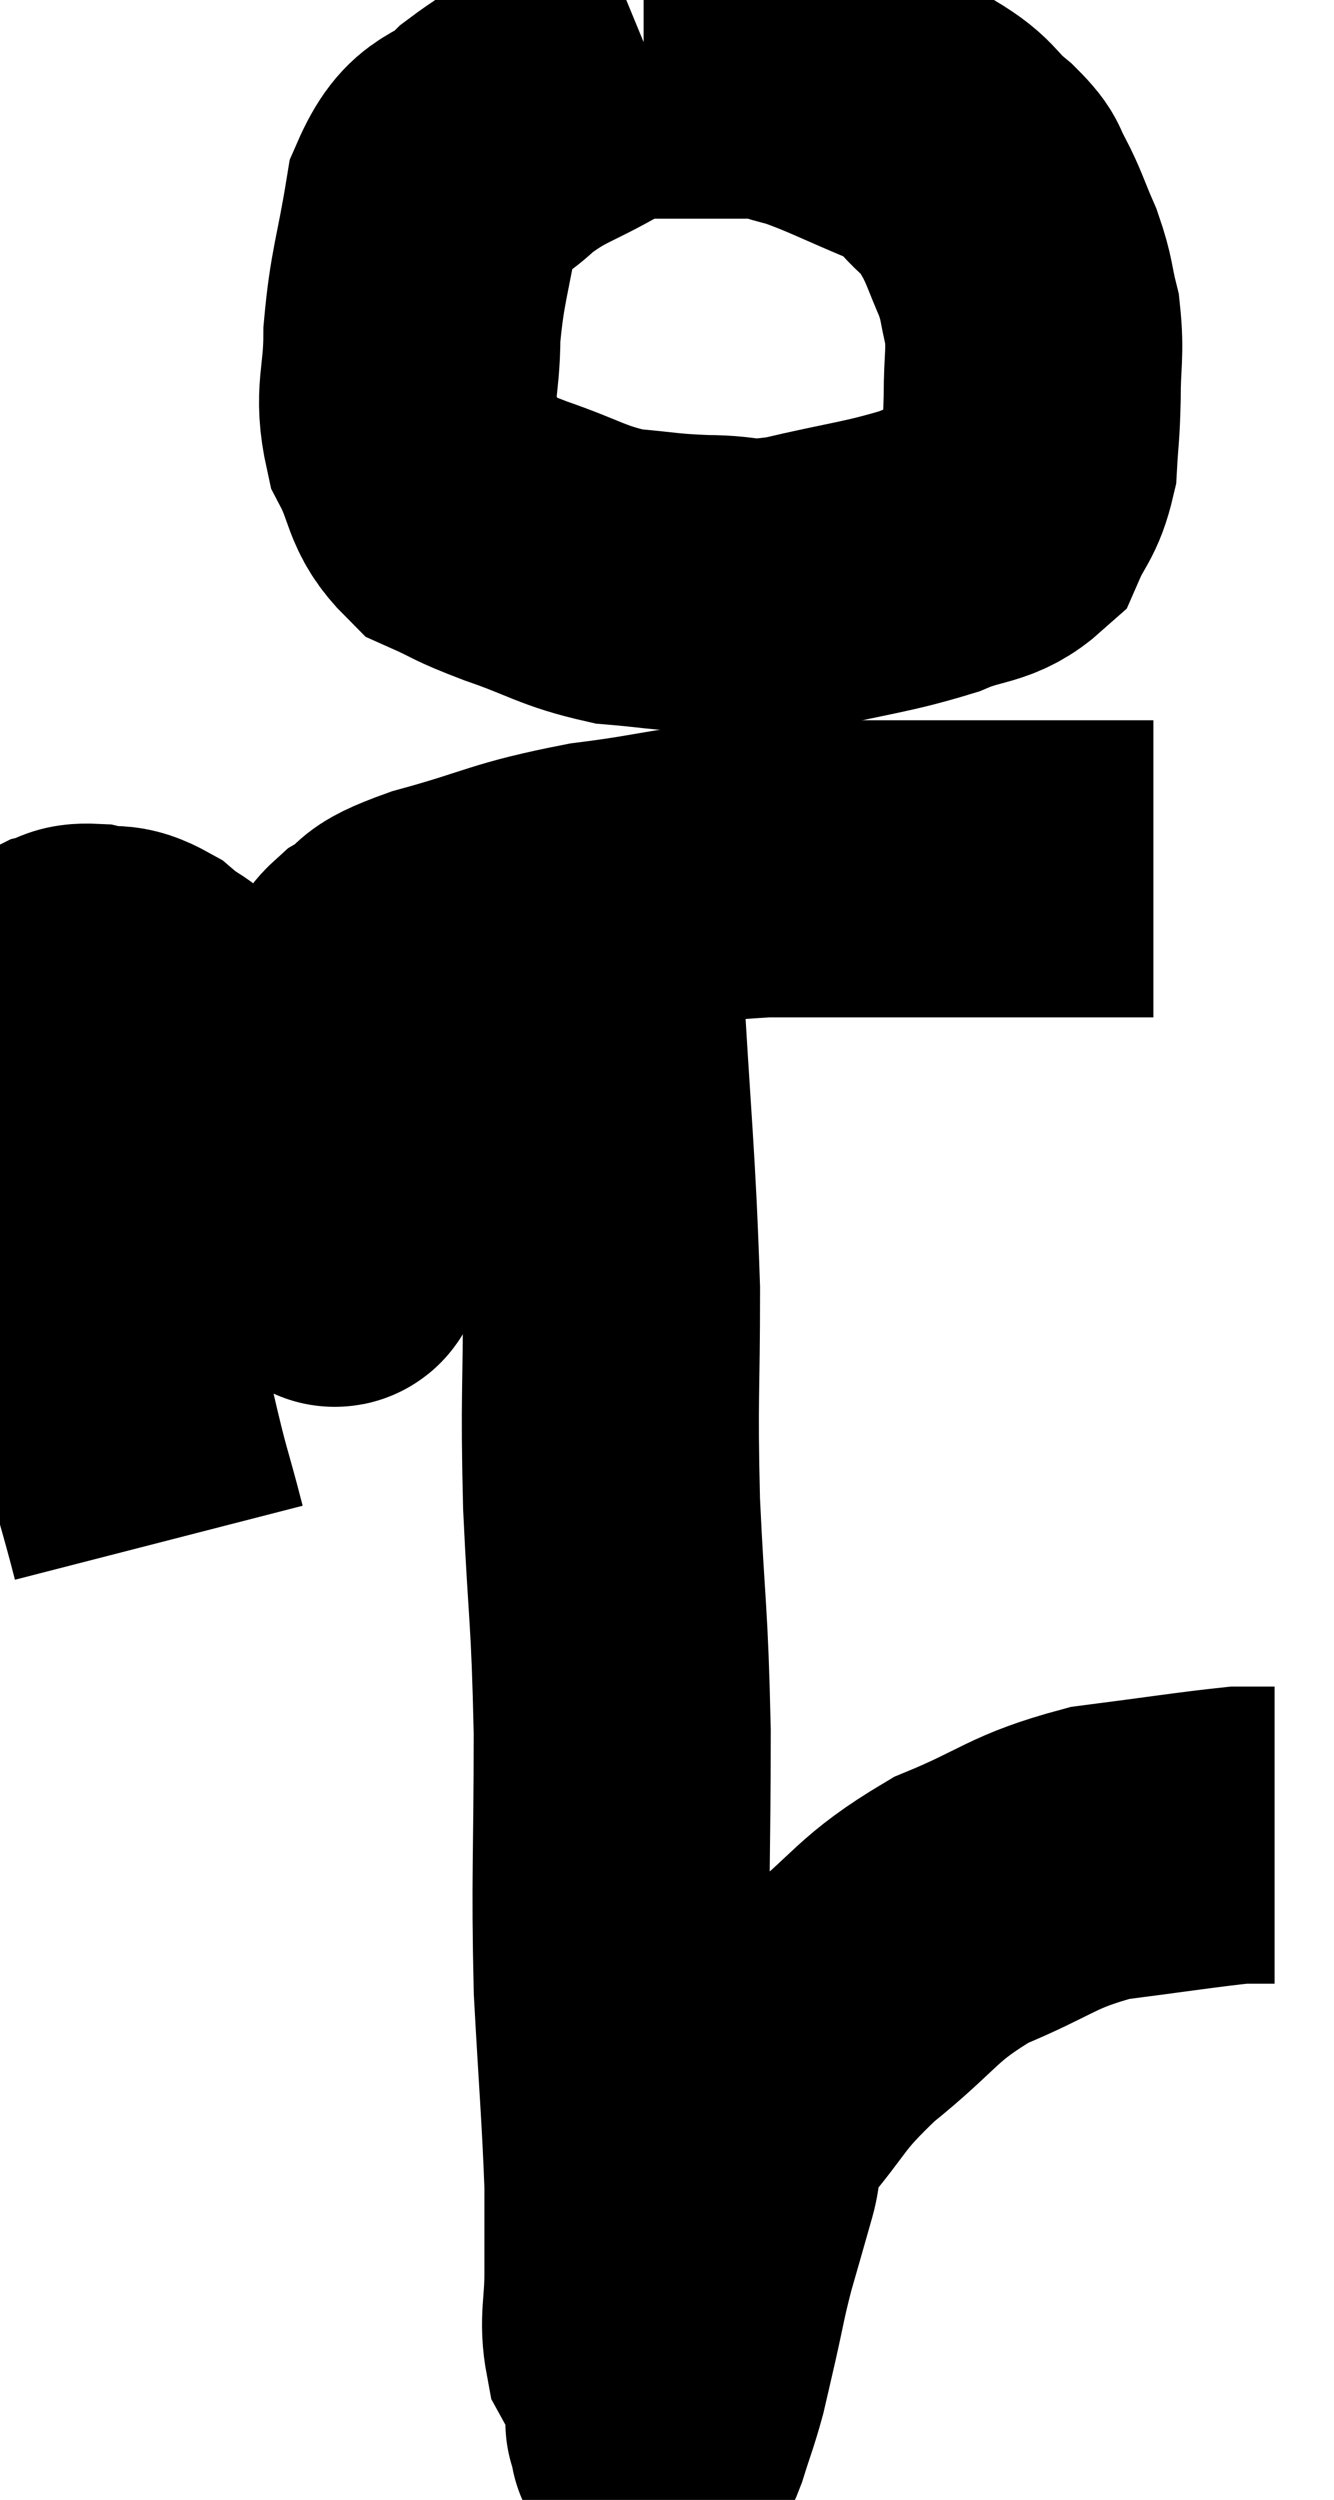 <svg xmlns="http://www.w3.org/2000/svg" viewBox="10.527 2.54 22.453 42.067" width="22.453" height="42.067"><path d="M 21.48 3.54 C 20.97 3.75, 21.105 3.63, 20.46 3.96 C 19.68 4.41, 19.56 4.365, 18.9 4.86 C 18.36 5.4, 18.18 5.115, 17.82 5.94 C 17.64 7.05, 17.55 7.17, 17.46 8.16 C 17.46 9.03, 17.295 9.15, 17.46 9.9 C 17.79 10.53, 17.685 10.725, 18.12 11.16 C 18.66 11.4, 18.495 11.37, 19.2 11.64 C 20.07 11.94, 20.145 12.06, 20.94 12.24 C 21.66 12.3, 21.645 12.33, 22.38 12.36 C 23.13 12.36, 22.935 12.495, 23.88 12.36 C 25.02 12.09, 25.275 12.09, 26.16 11.82 C 26.79 11.55, 27 11.655, 27.42 11.28 C 27.63 10.8, 27.72 10.83, 27.84 10.32 C 27.87 9.78, 27.885 9.84, 27.9 9.24 C 27.9 8.58, 27.96 8.49, 27.9 7.92 C 27.78 7.44, 27.825 7.44, 27.66 6.96 C 27.45 6.48, 27.435 6.375, 27.24 6 C 27.06 5.73, 27.225 5.805, 26.88 5.46 C 26.37 5.04, 26.55 5.01, 25.86 4.62 C 24.99 4.26, 24.765 4.125, 24.12 3.9 C 23.7 3.81, 23.775 3.765, 23.28 3.72 C 22.71 3.72, 22.575 3.72, 22.14 3.72 C 21.84 3.72, 21.735 3.72, 21.54 3.72 C 21.45 3.72, 21.405 3.72, 21.36 3.72 L 21.36 3.72" fill="none" stroke="black" stroke-width="5"></path><path d="M 13.2 28.5 C 12.93 27.45, 12.96 27.705, 12.66 26.4 C 12.33 24.84, 12.27 24.54, 12 23.28 C 11.79 22.32, 11.685 22.23, 11.58 21.36 C 11.58 20.58, 11.58 20.355, 11.58 19.8 C 11.58 19.47, 11.58 19.335, 11.58 19.14 C 11.58 19.08, 11.46 19.08, 11.58 19.02 C 11.82 18.96, 11.745 18.885, 12.06 18.9 C 12.45 18.99, 12.435 18.855, 12.84 19.08 C 13.26 19.44, 13.2 19.245, 13.68 19.8 C 14.22 20.55, 14.265 20.58, 14.76 21.3 C 15.21 21.99, 15.33 22.095, 15.66 22.68 C 15.87 23.16, 15.975 23.4, 16.08 23.64 C 16.08 23.64, 16.08 23.64, 16.08 23.64 C 16.08 23.64, 16.05 23.67, 16.08 23.64 C 16.14 23.58, 16.17 23.91, 16.2 23.52 C 16.2 22.8, 16.155 22.935, 16.2 22.08 C 16.29 21.09, 16.26 20.79, 16.38 20.1 C 16.53 19.71, 16.56 19.635, 16.68 19.32 C 16.77 19.08, 16.56 19.11, 16.86 18.84 C 17.37 18.54, 16.965 18.57, 17.88 18.24 C 19.2 17.88, 19.14 17.79, 20.52 17.52 C 21.96 17.34, 21.84 17.25, 23.4 17.16 C 25.08 17.16, 25.455 17.16, 26.76 17.16 C 27.69 17.16, 27.87 17.16, 28.62 17.16 C 29.19 17.16, 29.43 17.16, 29.76 17.16 L 29.94 17.16" fill="none" stroke="black" stroke-width="5"></path><path d="M 20.52 17.52 C 20.52 18.15, 20.445 17.1, 20.52 18.78 C 20.67 21.51, 20.745 21.975, 20.82 24.24 C 20.82 26.04, 20.775 25.98, 20.82 27.84 C 20.91 29.76, 20.955 29.64, 21 31.68 C 21 33.84, 20.955 34.095, 21 36 C 21.09 37.65, 21.135 38.1, 21.18 39.3 C 21.18 40.05, 21.18 40.11, 21.18 40.8 C 21.18 41.43, 21.09 41.58, 21.18 42.06 C 21.36 42.39, 21.45 42.405, 21.54 42.72 C 21.54 43.02, 21.54 43.17, 21.54 43.32 C 21.54 43.32, 21.525 43.275, 21.54 43.32 C 21.57 43.41, 21.57 43.455, 21.6 43.5 C 21.63 43.5, 21.57 43.74, 21.66 43.5 C 21.81 43.02, 21.84 42.975, 21.96 42.54 C 22.05 42.15, 22.02 42.285, 22.14 41.76 C 22.29 41.1, 22.275 41.085, 22.44 40.44 C 22.62 39.81, 22.635 39.765, 22.8 39.18 C 22.95 38.64, 22.65 38.805, 23.1 38.1 C 23.85 37.23, 23.7 37.215, 24.6 36.36 C 25.65 35.52, 25.59 35.34, 26.7 34.68 C 27.87 34.2, 27.87 34.035, 29.04 33.72 C 30.21 33.57, 30.675 33.495, 31.38 33.42 C 31.62 33.42, 31.74 33.42, 31.86 33.42 C 31.86 33.42, 31.83 33.42, 31.86 33.42 L 31.98 33.42" fill="none" stroke="black" stroke-width="5"></path></svg>